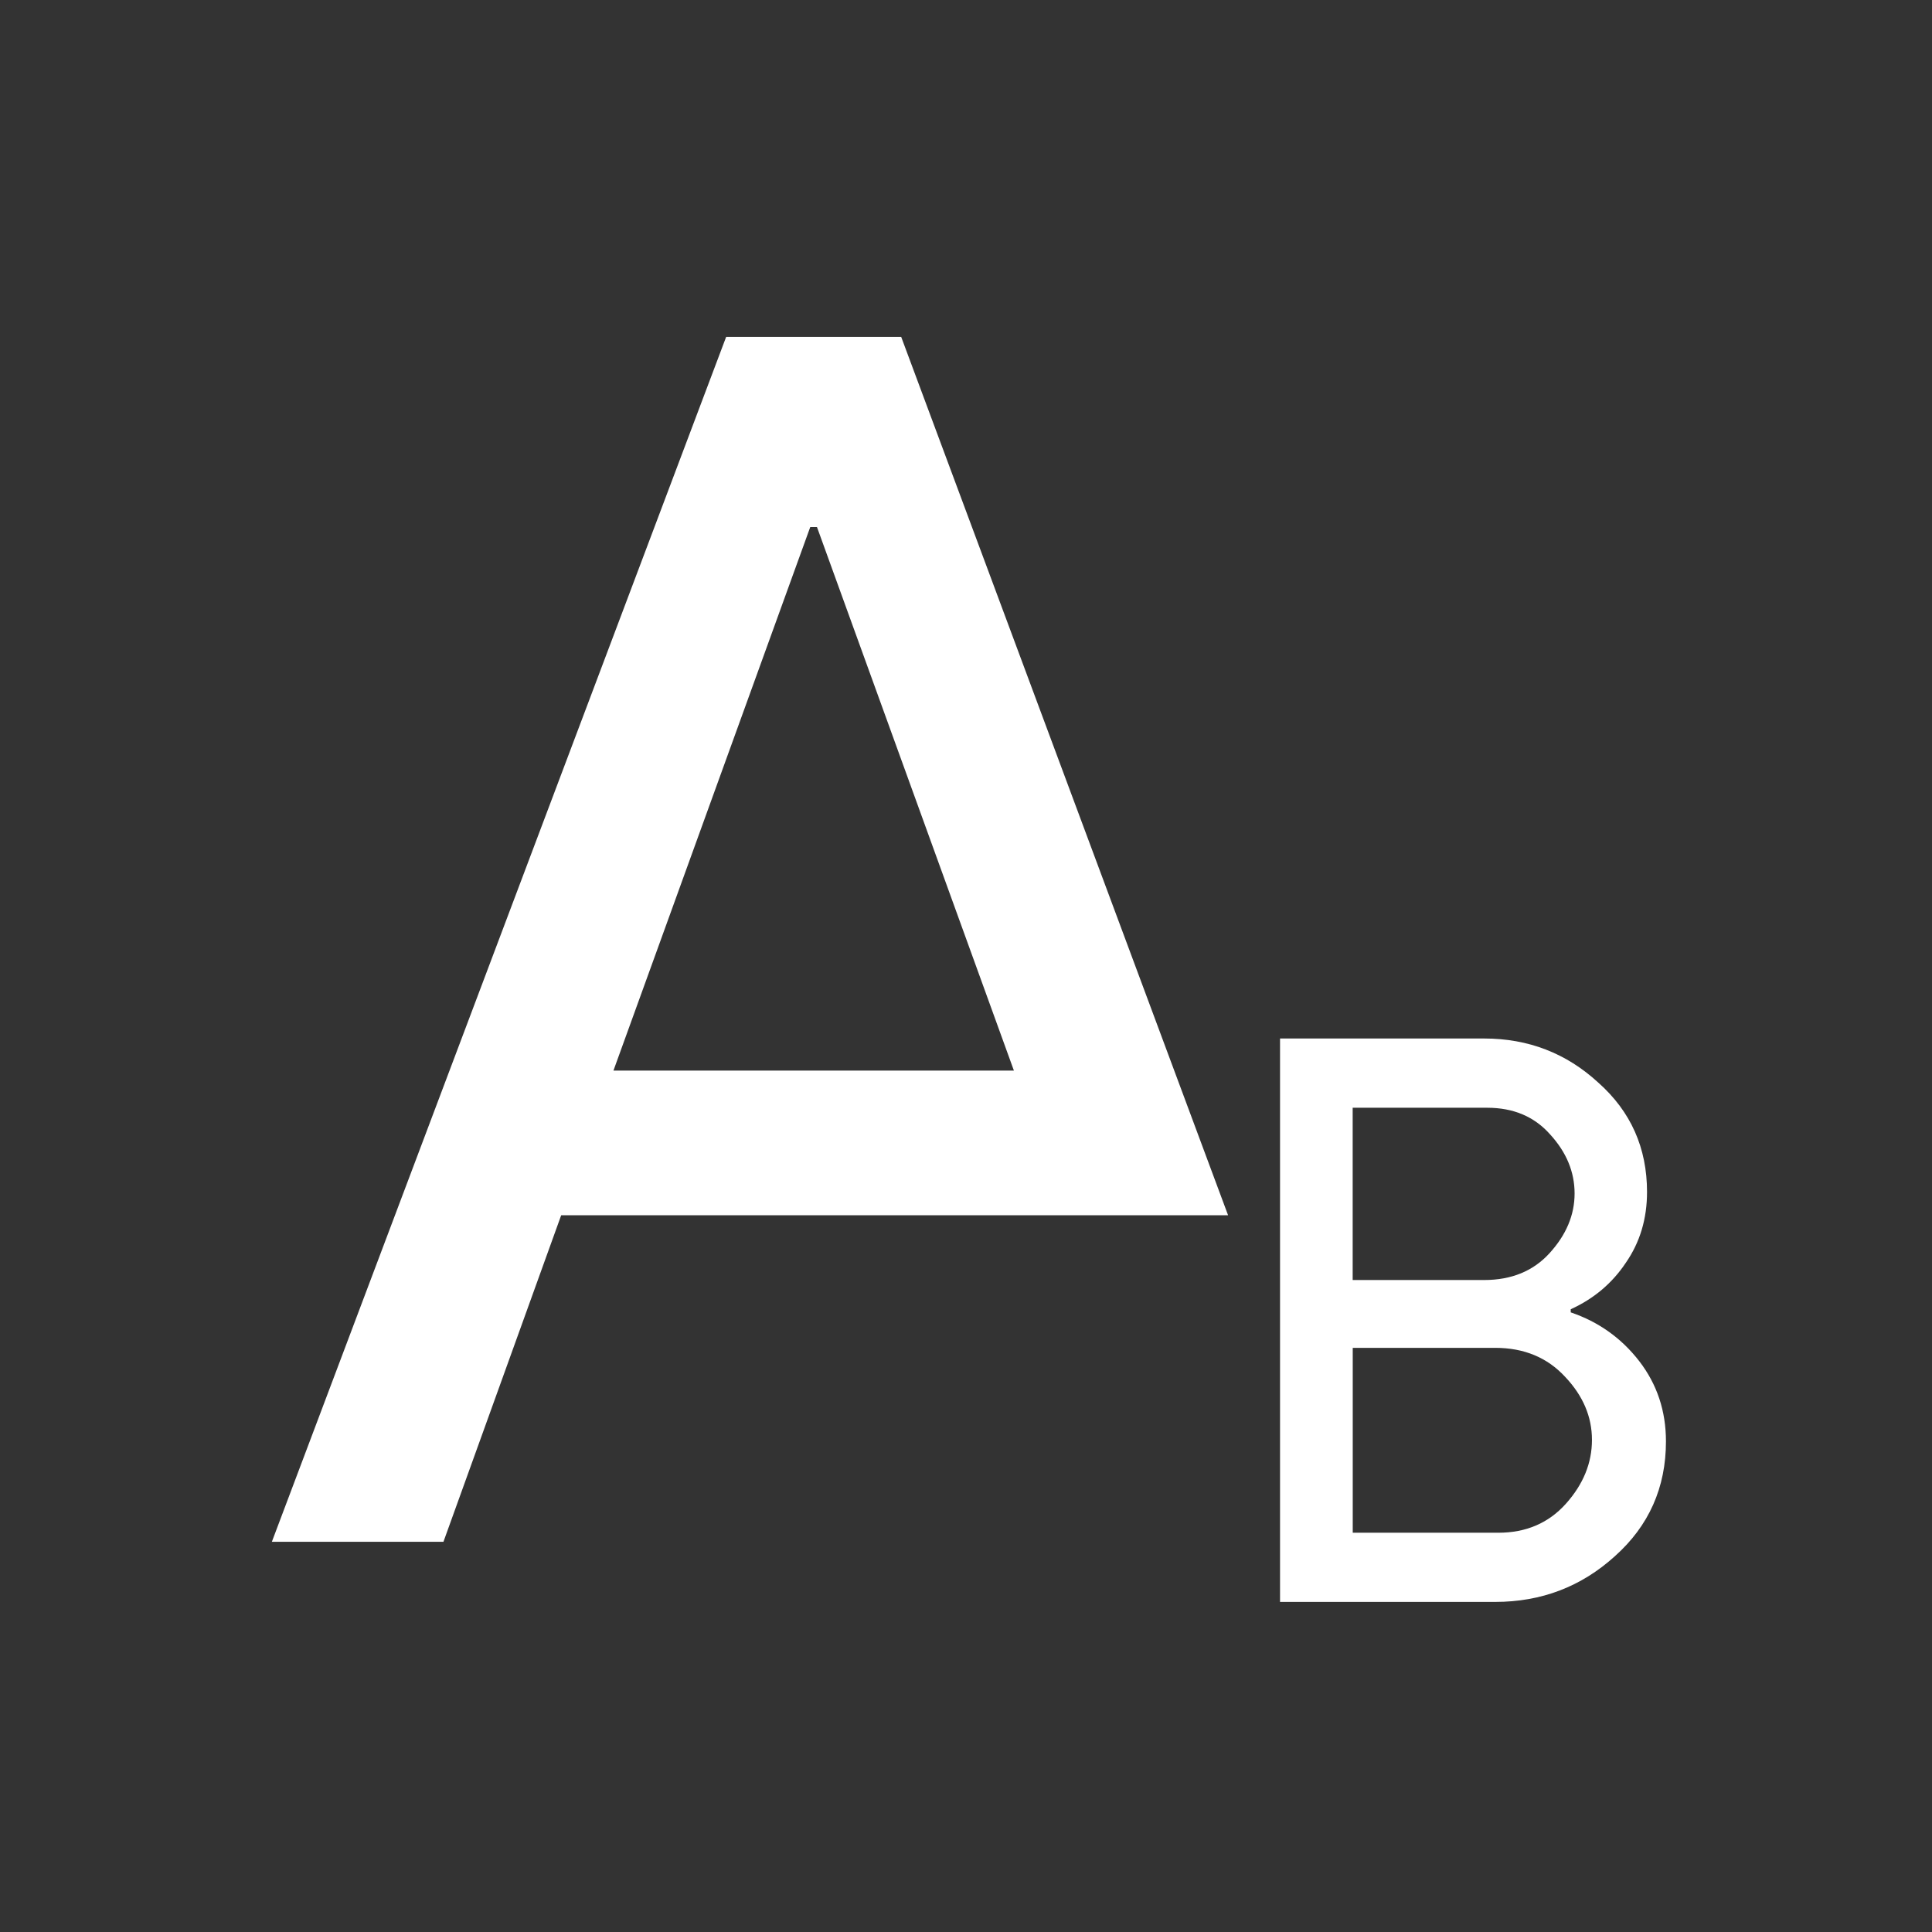 <svg xmlns="http://www.w3.org/2000/svg" viewBox="0 0 24 24"><rect x="0" y="0" width="24" height="24" fill="#333333" stroke="none"/><defs><clipPath><path fill="#00f" fill-opacity=".514" d="m-7 1024.36h34v34h-34z"/></clipPath><clipPath><path fill="#00f" fill-opacity=".514" d="m-7 1024.36h34v34h-34z"/></clipPath><clipPath><path fill="#aade87" fill-opacity=".472" d="m-6 1028.36h32v32h-32z"/></clipPath></defs><g transform="matrix(1.185 0 0 1.185-365.19-631.91)" fill="#fff"><path d="m313.17 546.36l3.712-9.845h1.43l2.671 7.177h-1.31-4.139l-.962 2.668zm2.791-3.85h3.272l-1.609-4.441h-.055z" transform="matrix(1.283 0 0 1.283-90.77-151.56)"/><path d="m321.26 549.27v-8.308h3.01q.975 0 1.682.65.719.638.719 1.613 0 .592-.313 1.044-.302.453-.812.685v.046q.615.209 1.01.719.394.511.394 1.183 0 1.021-.754 1.694-.743.673-1.764.673h-3.168m1.067-4.746h1.938q.603 0 .963-.394.371-.406.371-.882 0-.476-.36-.87-.348-.394-.928-.394h-1.984v2.541m0 3.725h2.147q.615 0 .998-.429.383-.429.383-.94 0-.511-.394-.928-.395-.429-1.033-.429h-2.1v2.727" transform="matrix(.711 0 0 .711 93.18 159.52)"/></g></svg>